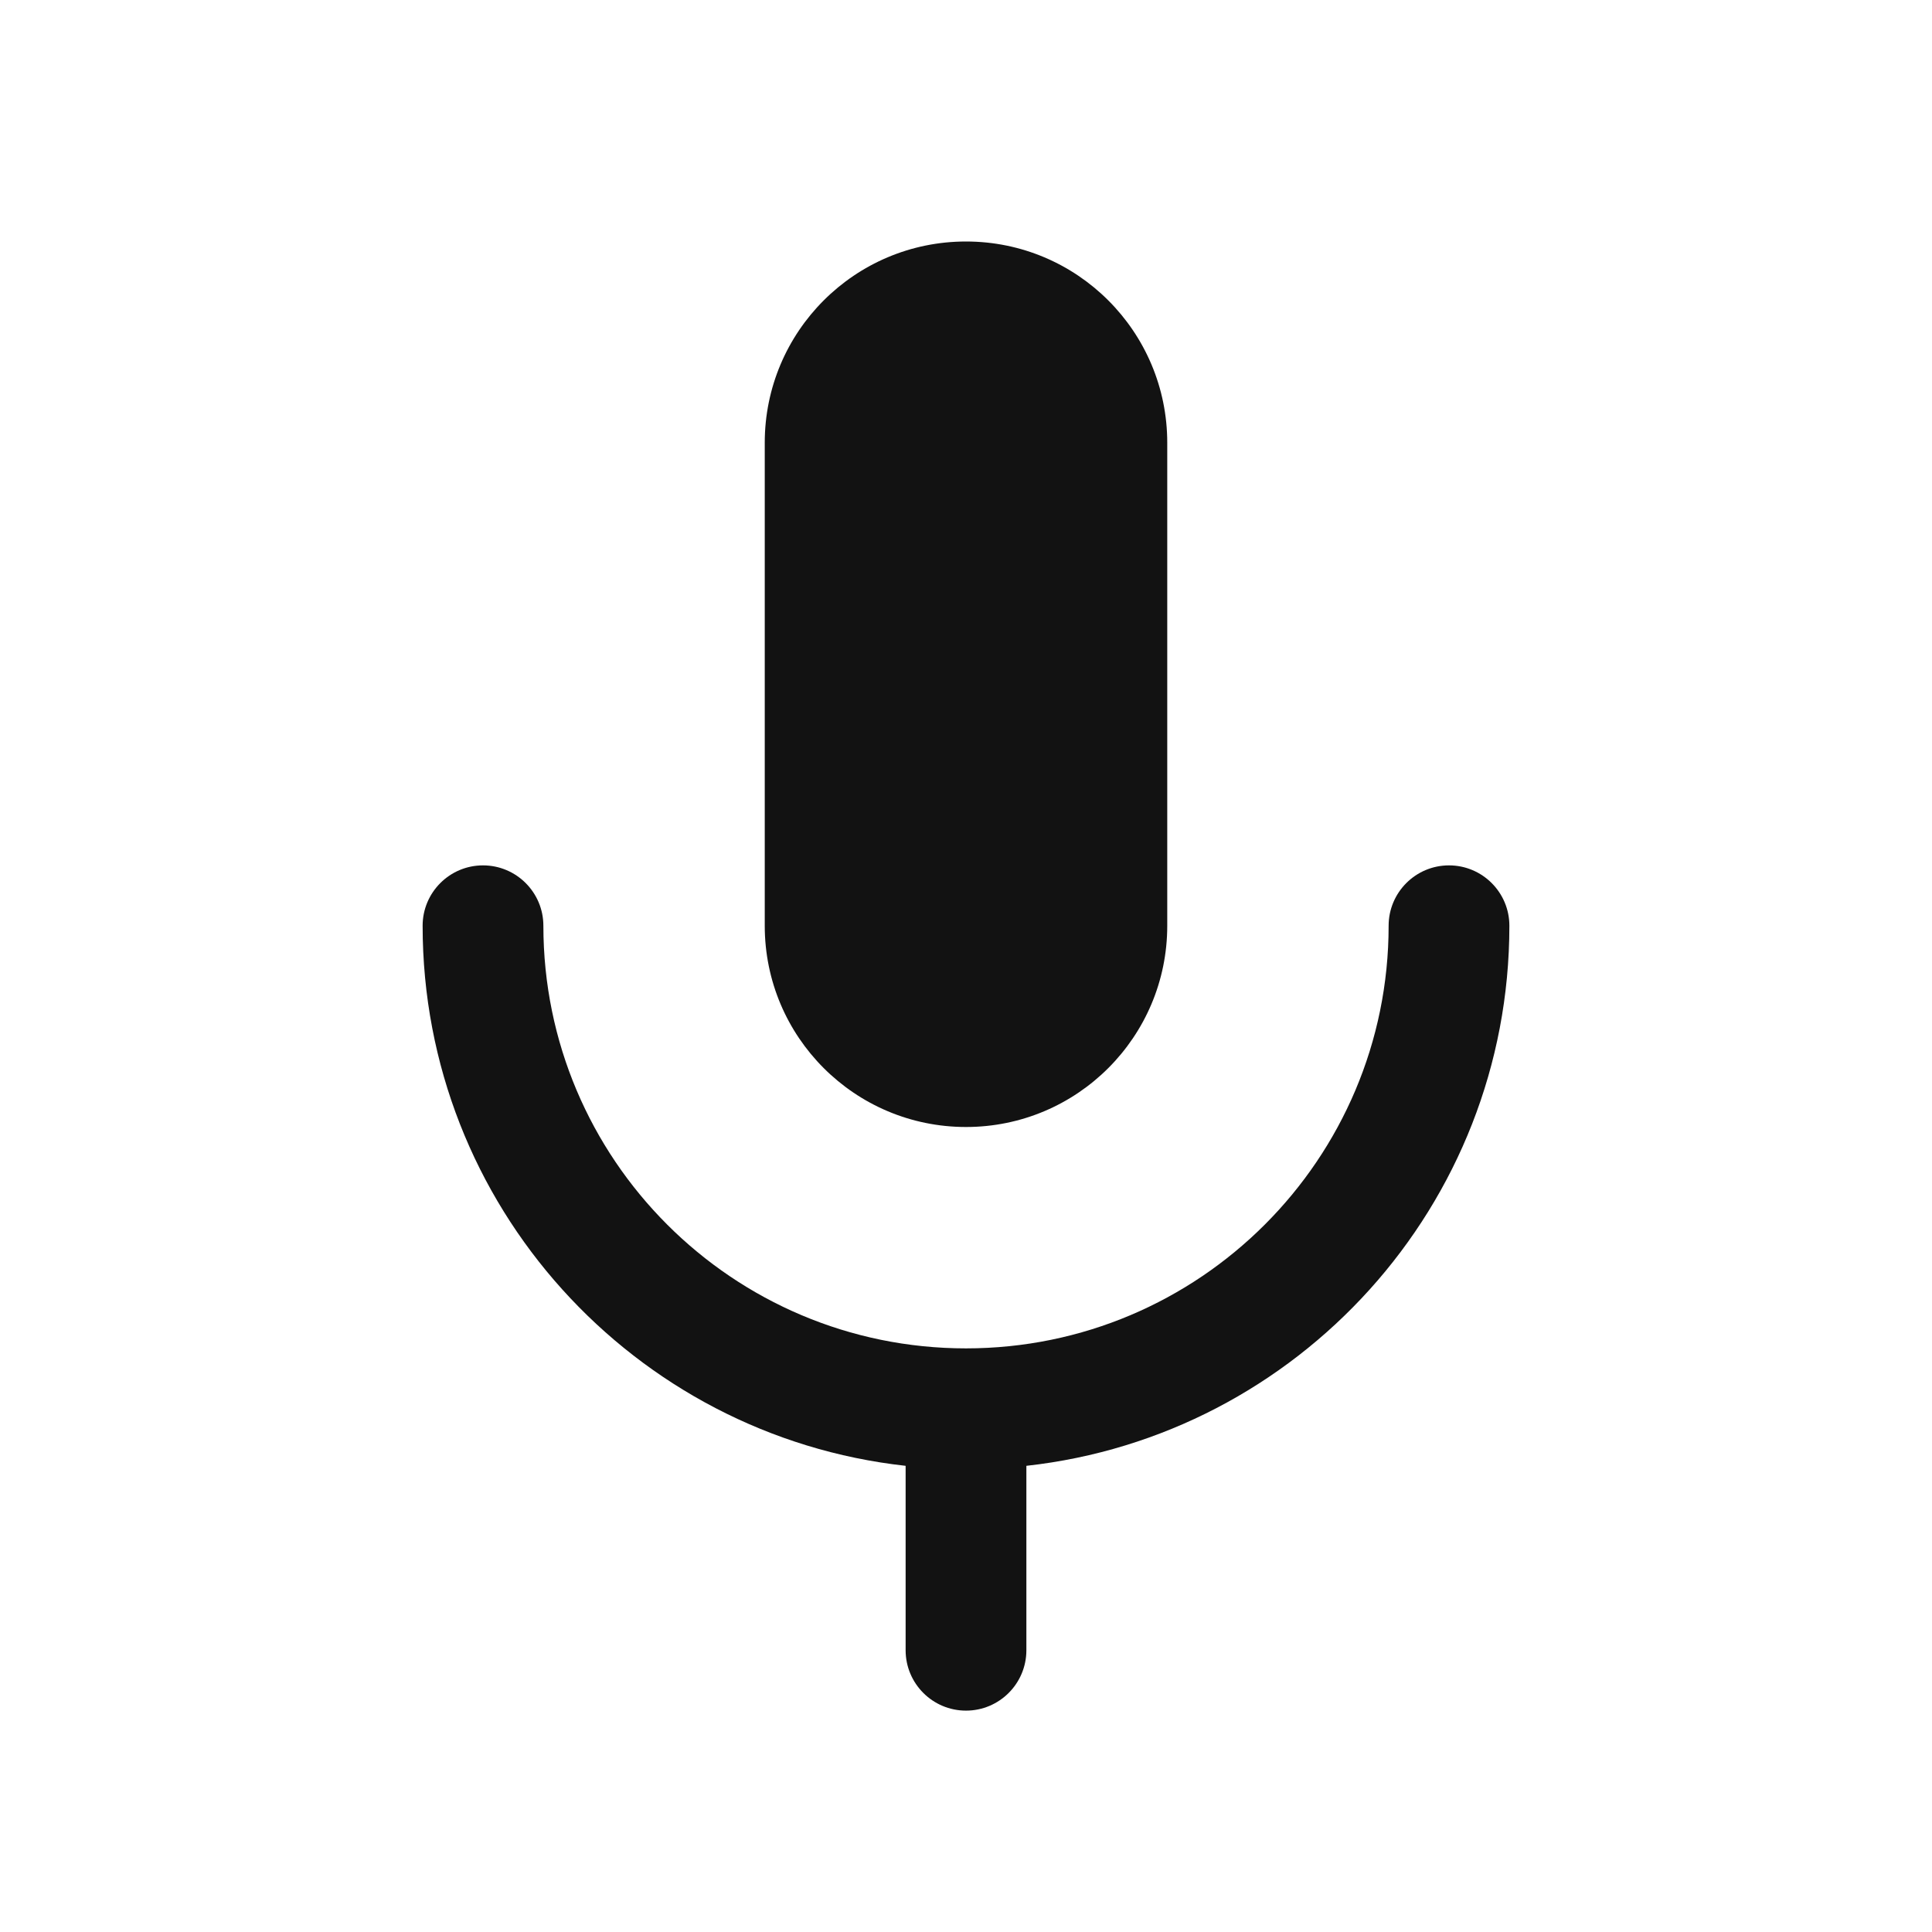 <svg width="24" height="24" viewBox="0 0 24 24" fill="none" xmlns="http://www.w3.org/2000/svg">
<path fill-rule="evenodd" clip-rule="evenodd" d="M12 3C13.381 3 14.5 4.119 14.5 5.5V11.5C14.5 12.881 13.381 14 12 14C10.619 14 9.5 12.881 9.5 11.5V5.5C9.5 4.119 10.619 3 12 3ZM6 10.75C6.414 10.75 6.75 11.086 6.75 11.5C6.75 14.399 9.101 16.75 12 16.75C14.899 16.75 17.25 14.399 17.25 11.5C17.25 11.086 17.586 10.75 18 10.75C18.414 10.75 18.75 11.086 18.75 11.5C18.75 14.974 16.125 17.836 12.75 18.209V20.5C12.75 20.914 12.414 21.25 12 21.25C11.586 21.25 11.25 20.914 11.25 20.5V18.209C7.875 17.836 5.25 14.974 5.25 11.5C5.25 11.086 5.586 10.75 6 10.75Z" fill="#121212"/>
</svg>
